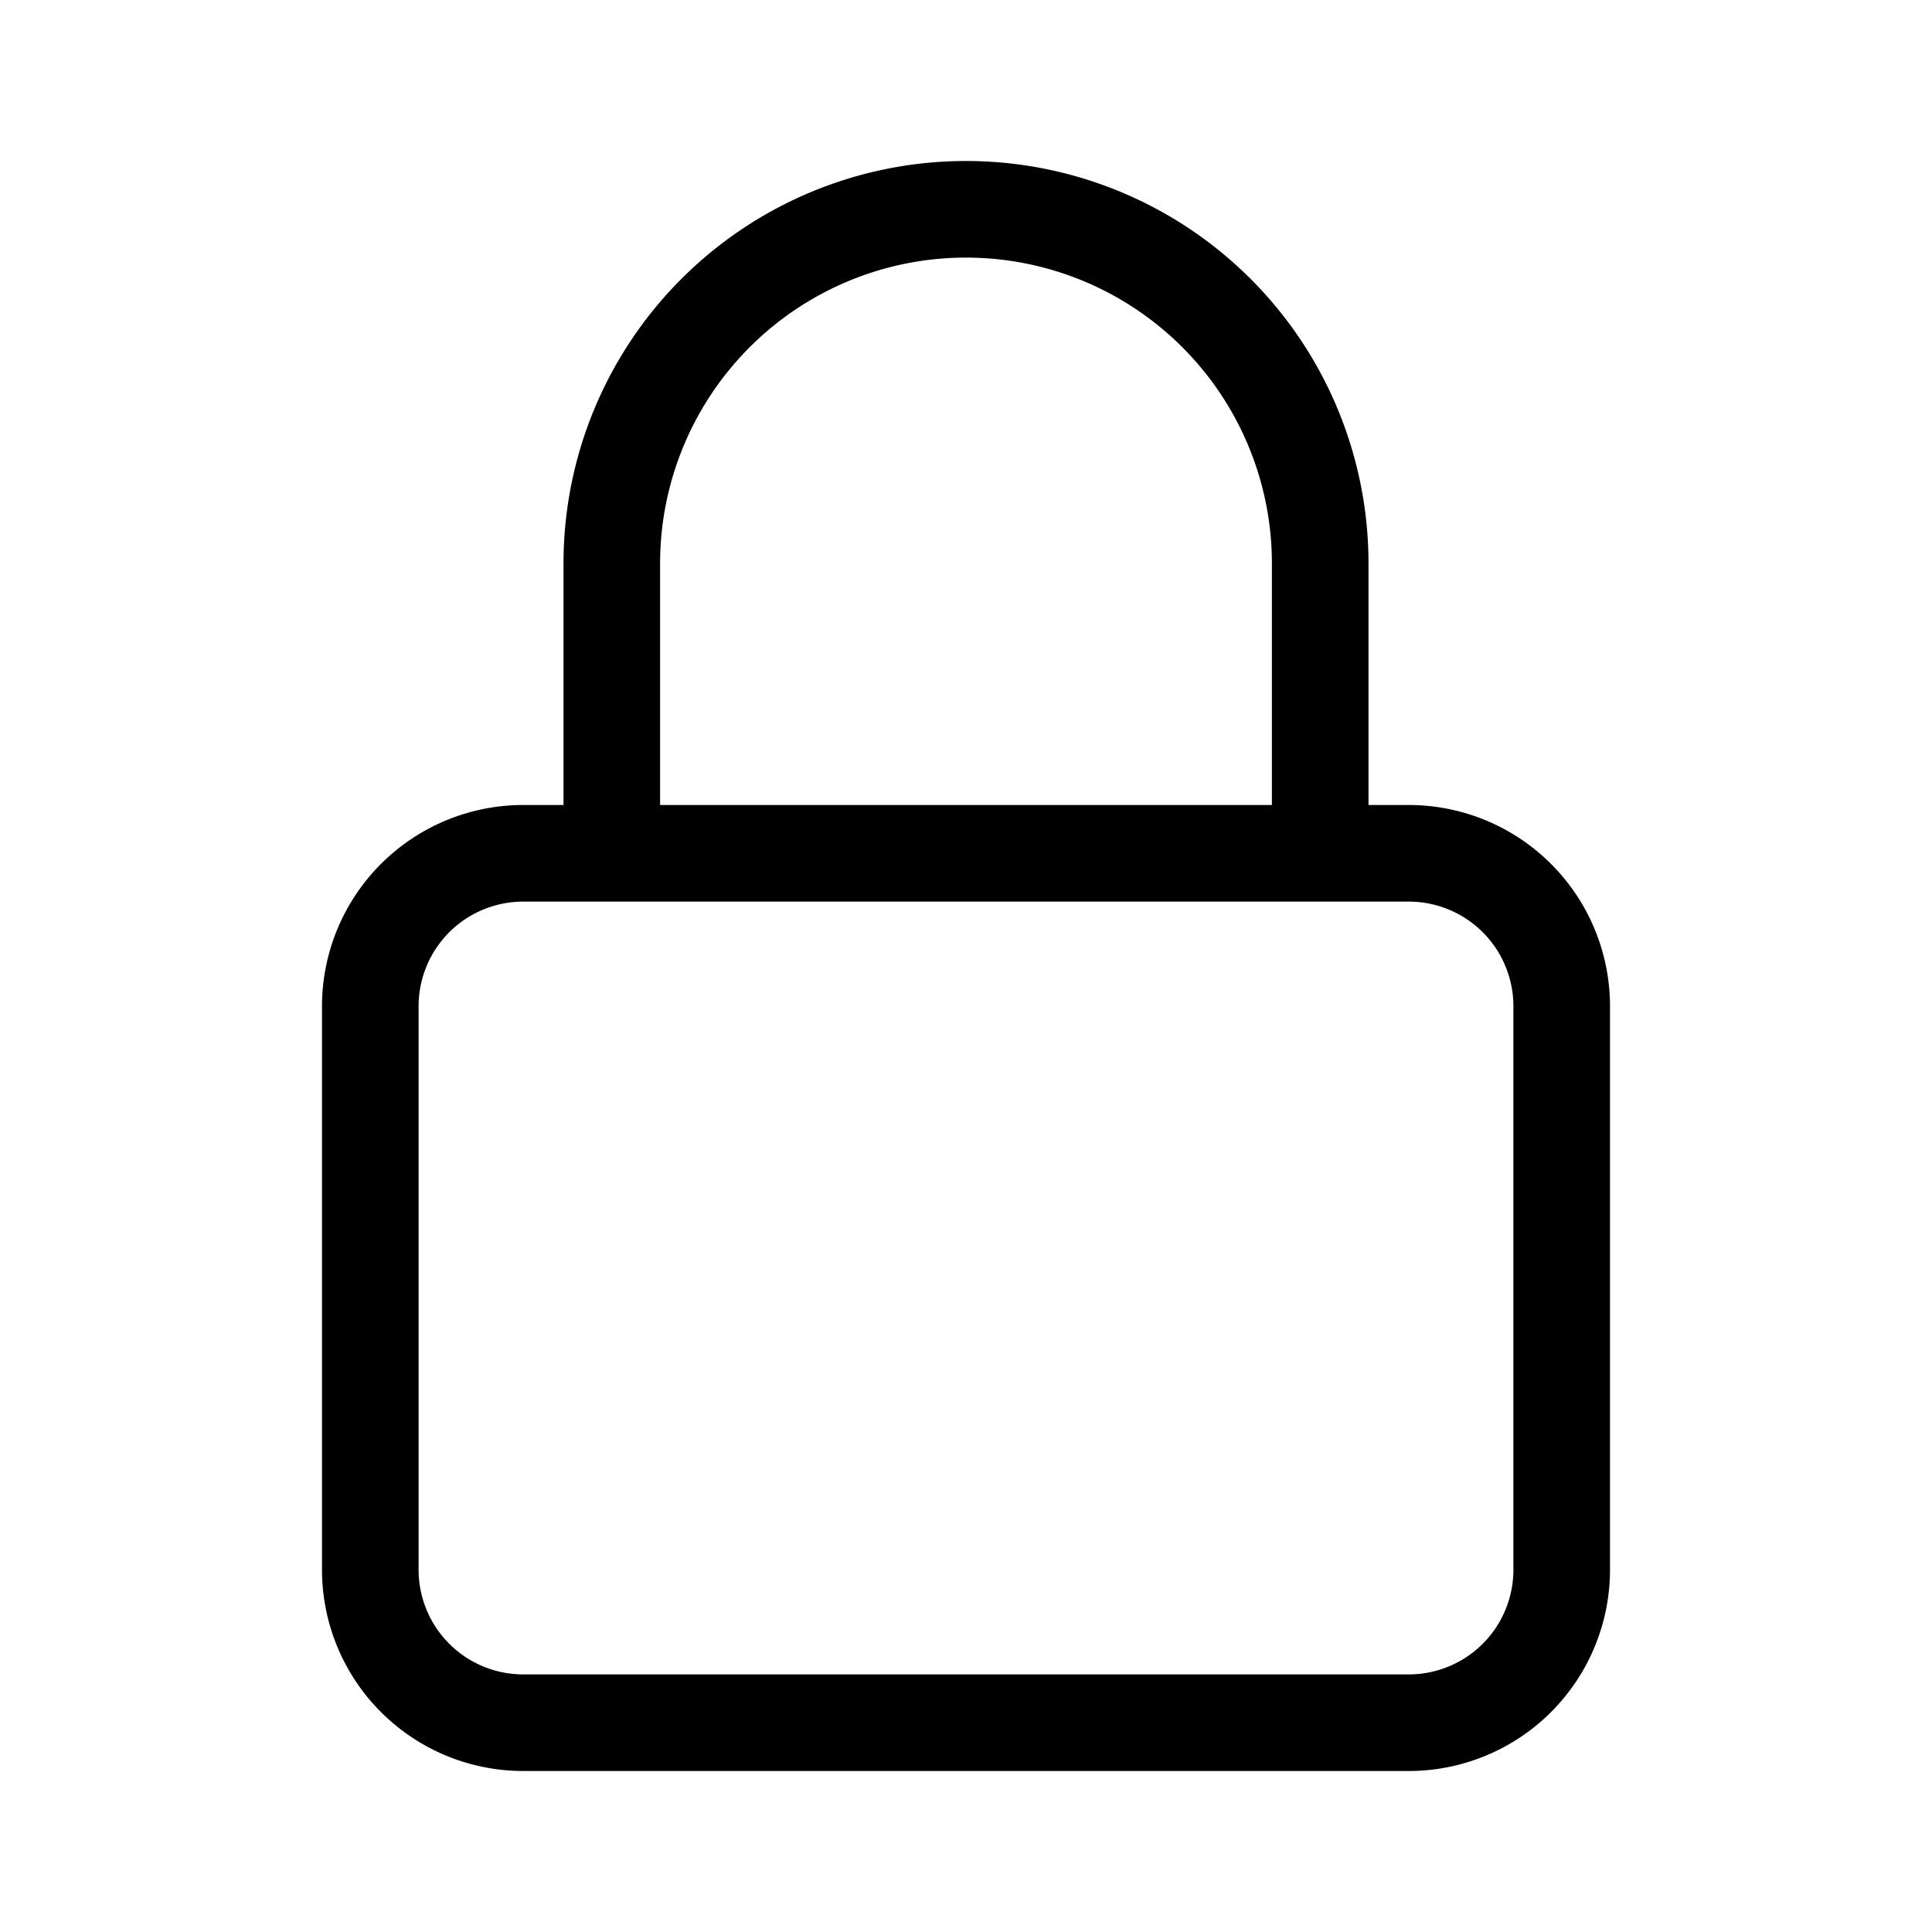 <svg xmlns="http://www.w3.org/2000/svg" width="24" height="24" fill="none" viewBox="0 0 24 24">
  <path fill="currentColor" fill-rule="evenodd" d="M7 10V7a5 5 0 0 1 10 0v3h.5a2.5 2.5 0 0 1 2.5 2.5v7a2.5 2.5 0 0 1-2.5 2.5h-11A2.5 2.5 0 0 1 4 19.5v-7A2.5 2.5 0 0 1 6.5 10H7Zm8.8-3v3H8.2V7a3.8 3.8 0 0 1 7.6 0Zm-9.3 4.2a1.3 1.3 0 0 0-1.3 1.3v7a1.3 1.3 0 0 0 1.3 1.3h11a1.3 1.3 0 0 0 1.3-1.3v-7a1.3 1.3 0 0 0-1.3-1.3h-11Z" clip-rule="evenodd"/>
</svg>
